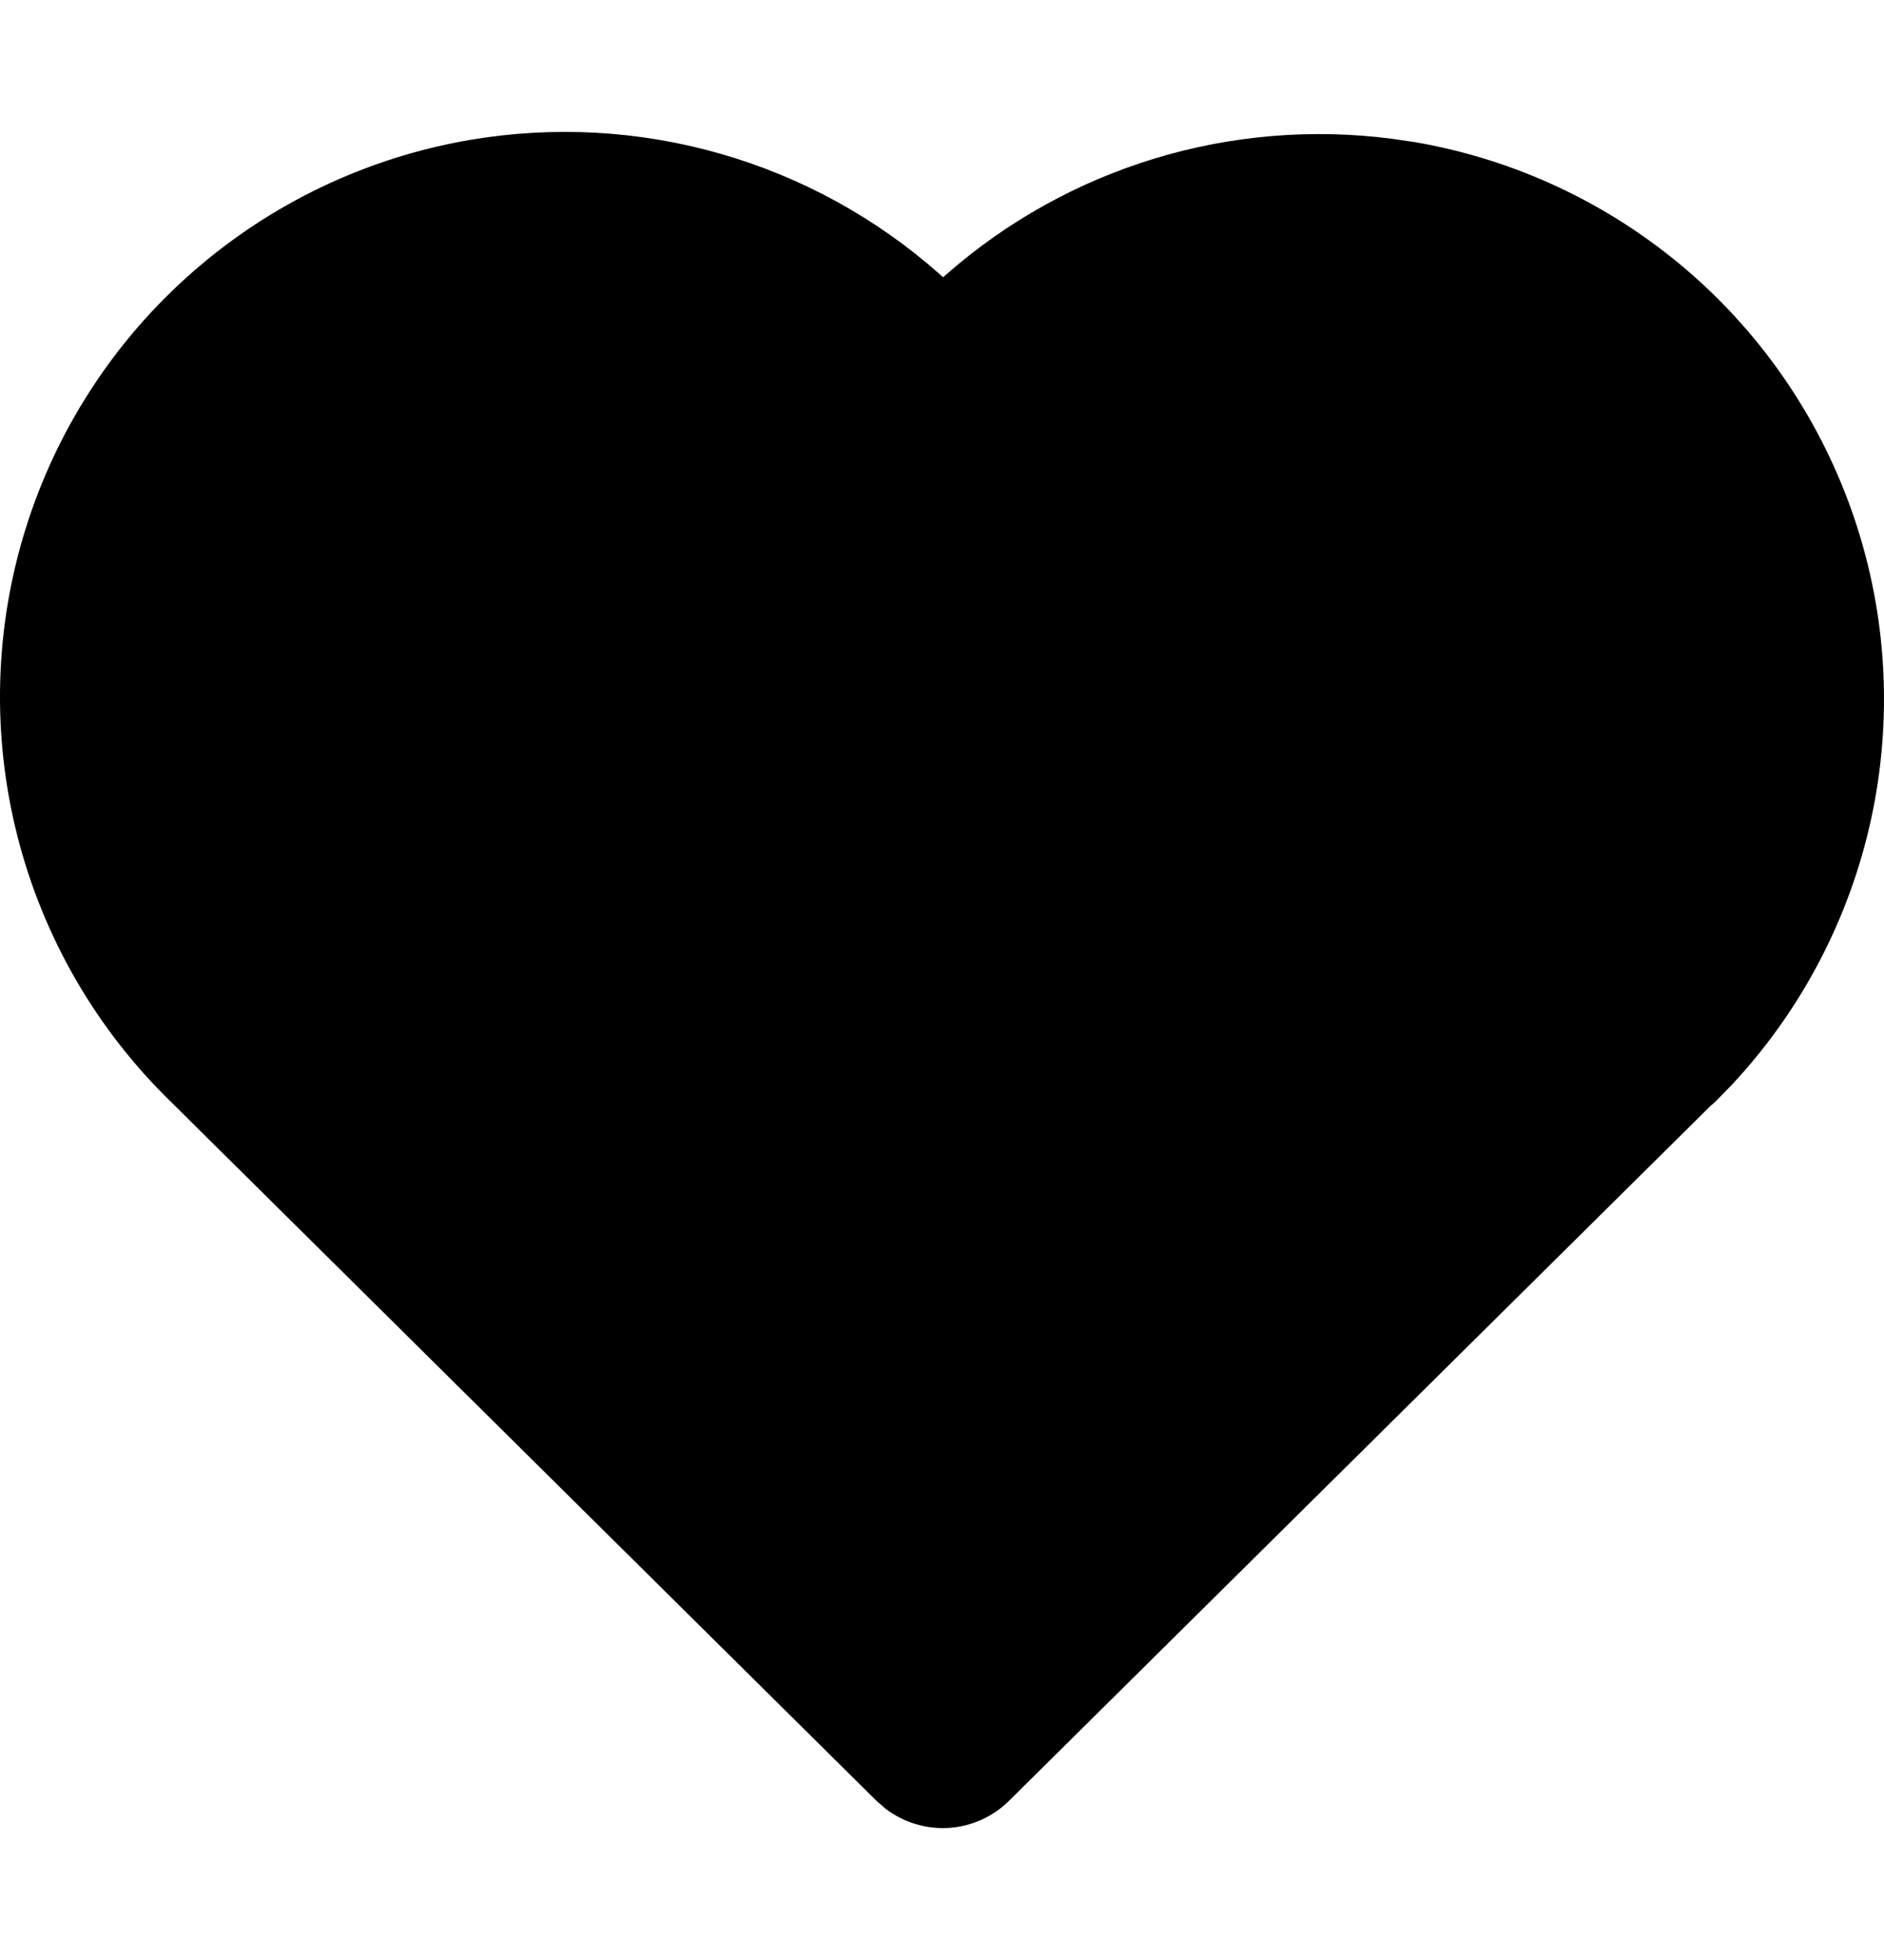<svg width="25" height="26" viewBox="0 0 25 26" fill="currentColor" xmlns="http://www.w3.org/2000/svg">
<path d="M6.237 1.856C7.343 1.668 8.477 1.73 9.555 2.038C10.634 2.346 11.63 2.893 12.469 3.637L12.515 3.678L12.558 3.64C13.359 2.937 14.301 2.413 15.321 2.103C16.34 1.793 17.415 1.704 18.471 1.841L18.779 1.886C20.111 2.116 21.356 2.702 22.383 3.582C23.409 4.462 24.178 5.603 24.609 6.884C25.04 8.166 25.116 9.54 24.83 10.861C24.543 12.182 23.905 13.401 22.982 14.389L22.757 14.62L22.697 14.671L13.389 23.889C13.174 24.101 12.889 24.229 12.588 24.248C12.286 24.266 11.988 24.175 11.748 23.991L11.631 23.889L2.269 14.617C1.277 13.652 0.572 12.432 0.231 11.091C-0.11 9.75 -0.073 8.341 0.338 7.02C0.749 5.699 1.517 4.517 2.559 3.606C3.6 2.694 4.873 2.089 6.237 1.856Z" fill="currentColor"/>
</svg>
